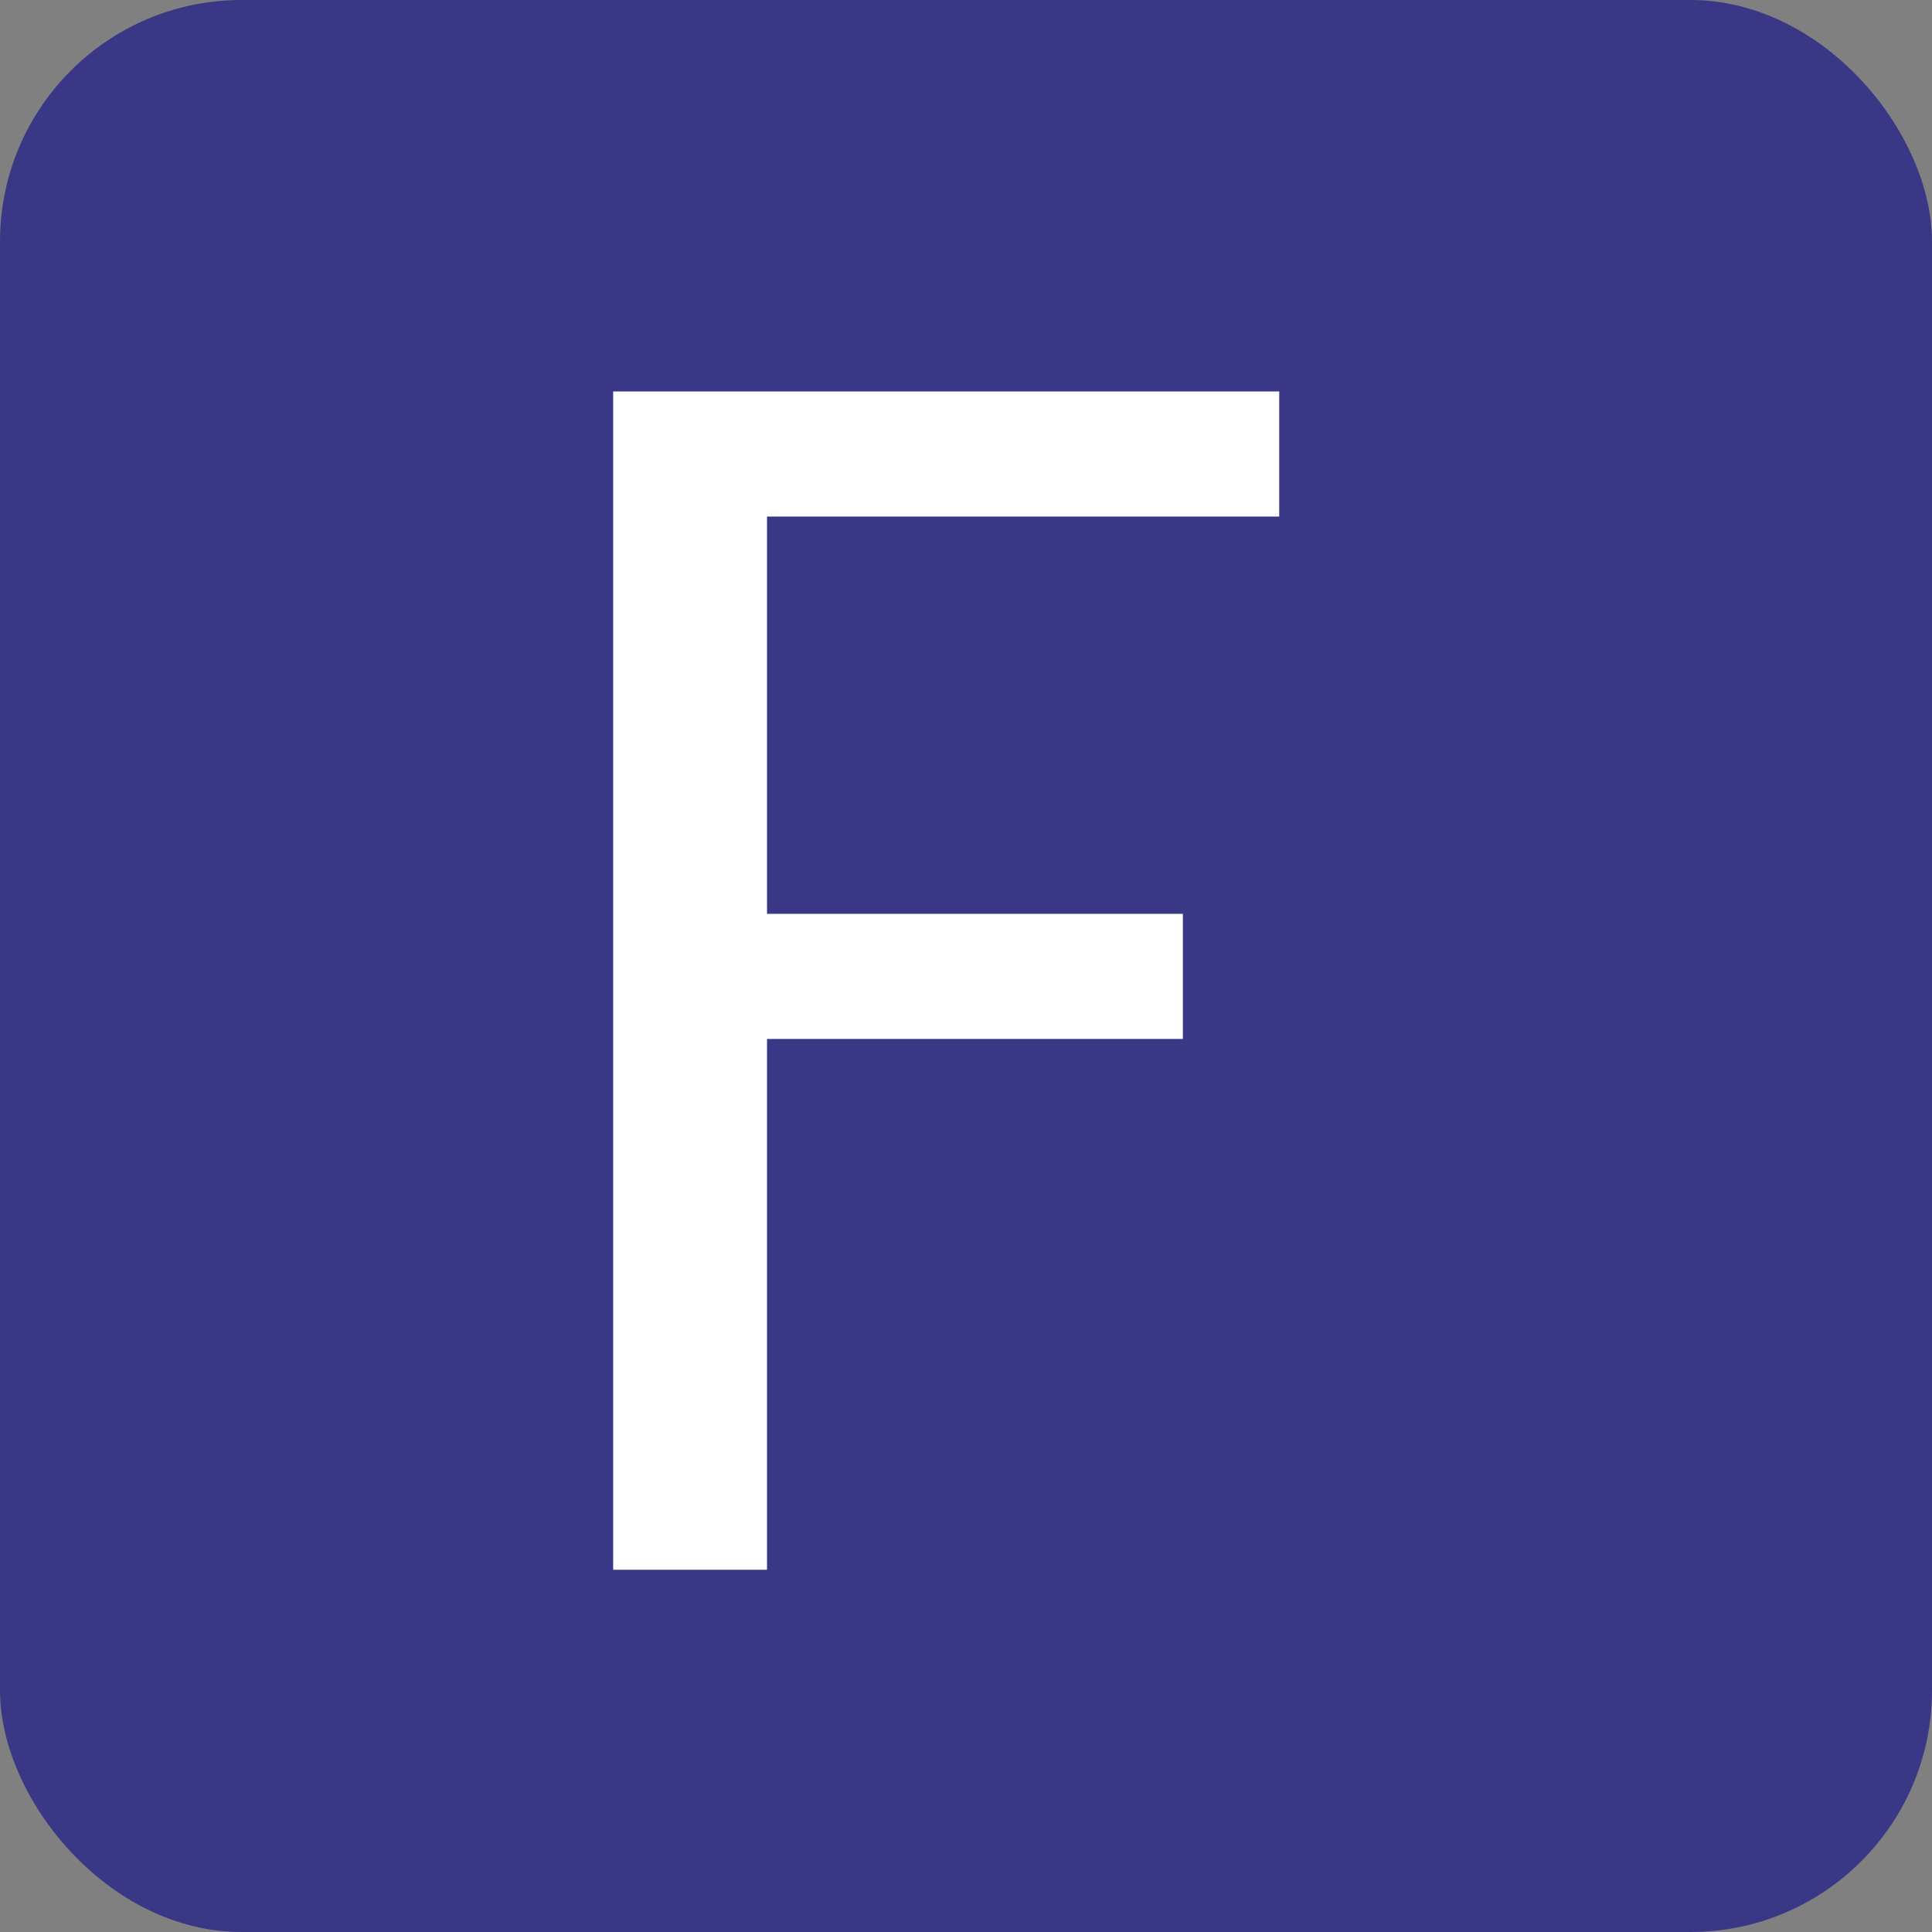 <svg width="16" height="16" viewBox="0 0 16 16" fill="none" xmlns="http://www.w3.org/2000/svg">
<rect x="0" y="0" width="16" height="16" fill="#808080" stroke="none"/>
<rect width="16" height="16" rx="2" fill="#3A3886"/>
<path d="M10.594 3.242V4.278H6.352V7.568H9.796V8.604H6.352V13H5.078V3.242H10.594Z" fill="white"/>
</svg>

